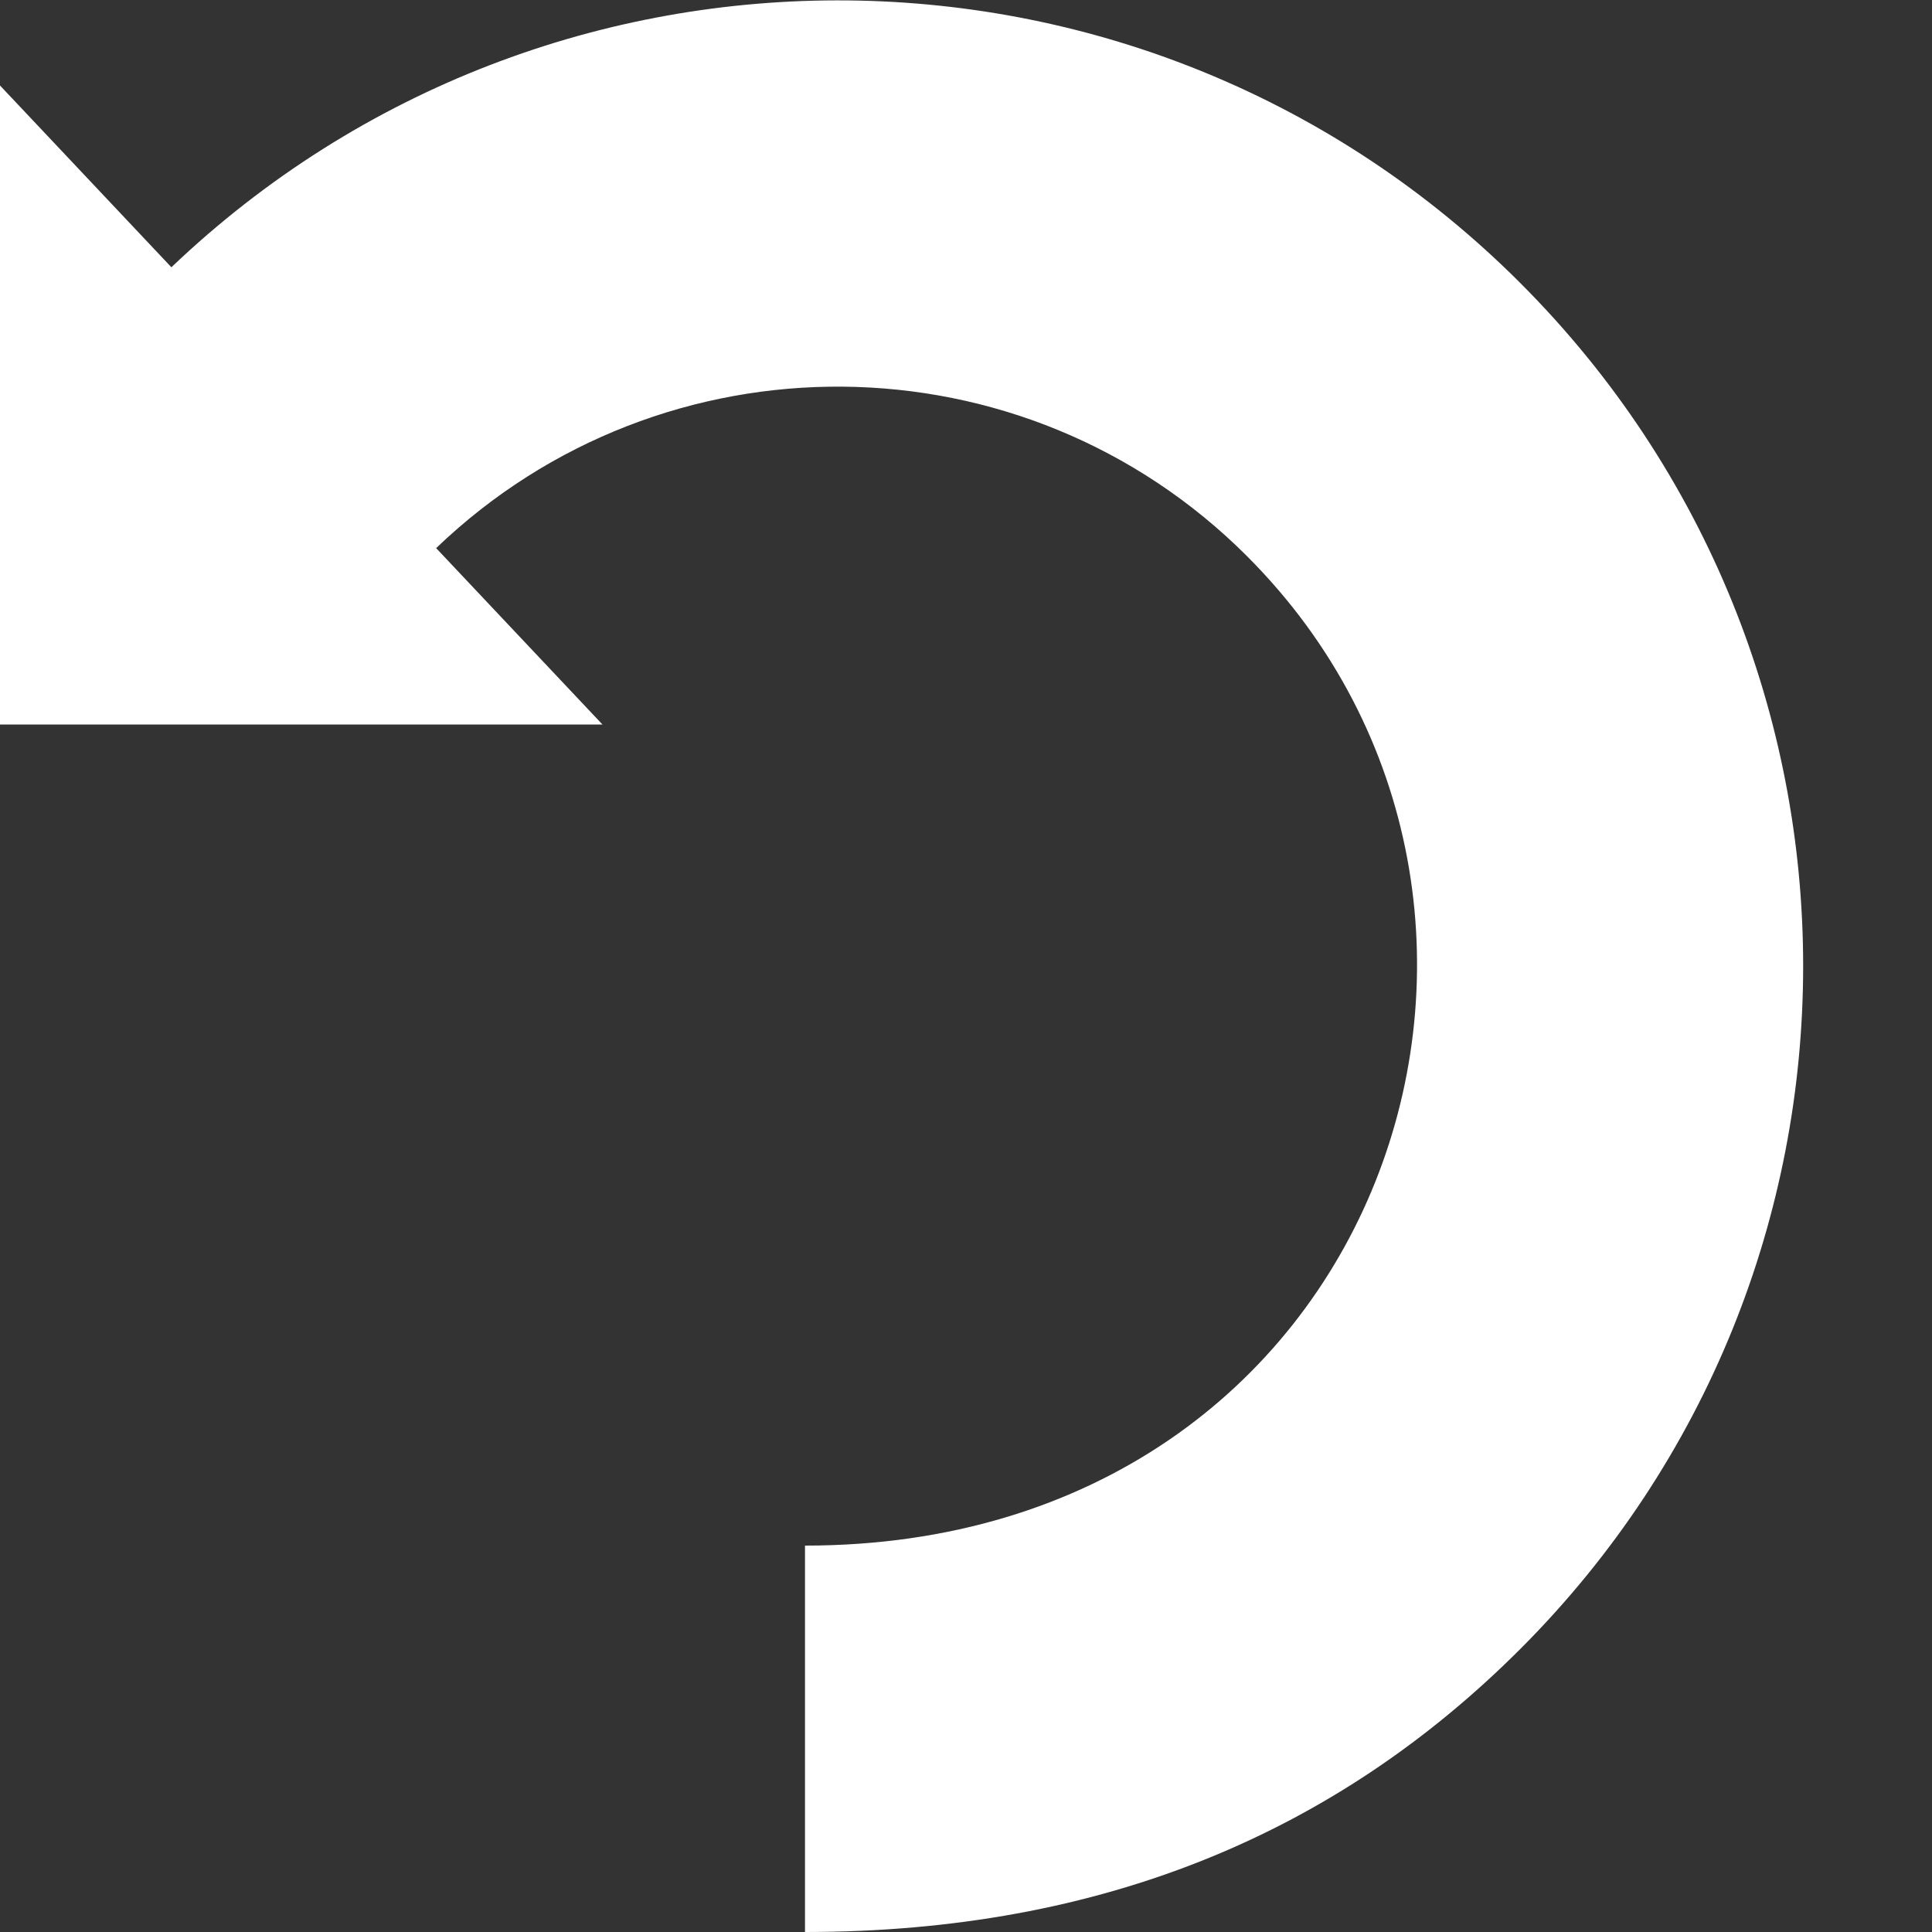 <svg xmlns="http://www.w3.org/2000/svg" width="24" height="24" viewBox="0 0 24 24"><rect x="0" y="0" width="24" height="24" fill="#333333" stroke="none"/><path fill="#FFFFFF" d="M18.885 3.515c-4.617-4.618-12.056-4.676-16.756-.195l-2.129-2.258v7.938h7.484l-2.066-2.191c2.82-2.706 7.297-2.676 10.073.1 4.341 4.341 1.737 12.291-5.491 12.291v4.8c3.708 0 6.614-1.244 8.885-3.515 4.686-4.686 4.686-12.284 0-16.97z"/></svg>